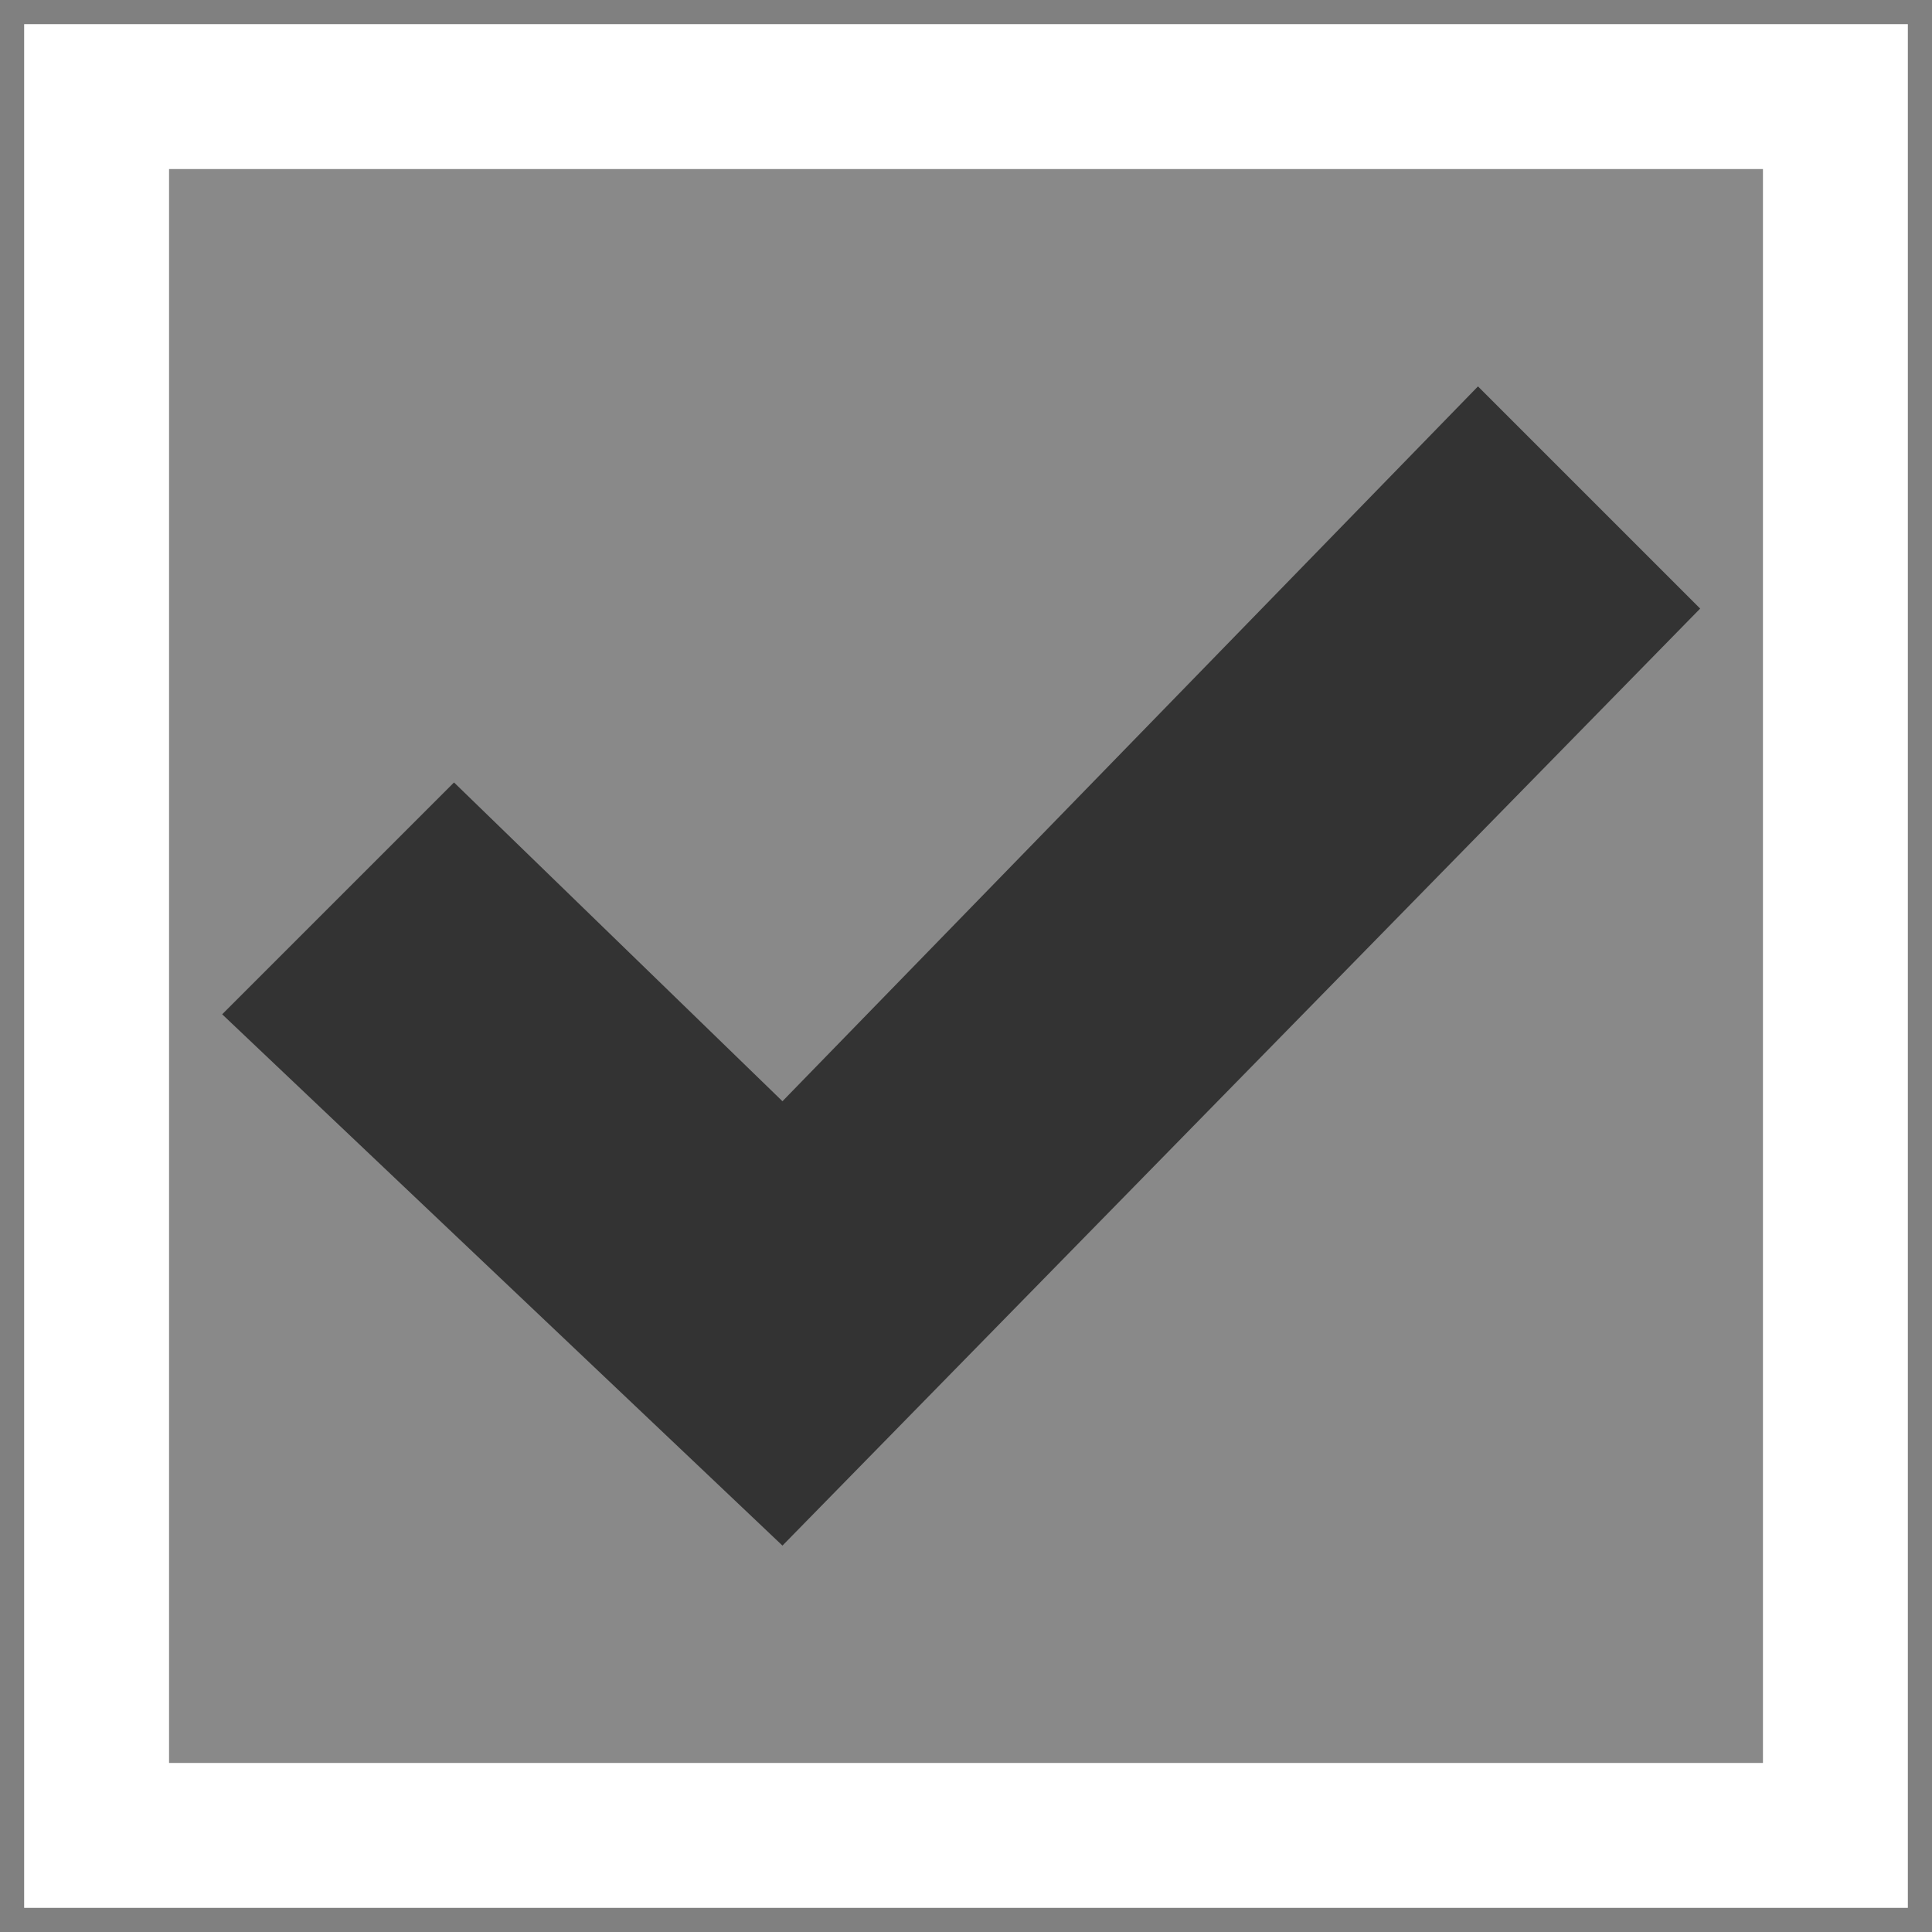 <?xml version="1.0" encoding="utf-8"?>
<!-- Generator: Adobe Illustrator 24.0.1, SVG Export Plug-In . SVG Version: 6.00 Build 0)  -->
<svg version="1.1"
	 id="Laag_1" xmlns:anim="urn:oasis:names:tc:opendocument:xmlns:animation:1.0" xmlns:ooo="http://xml.openoffice.org/svg/export" xmlns:presentation="http://sun.com/xmlns/staroffice/presentation" xmlns:smil="http://www.w3.org/2001/SMIL20/"
	 xmlns="http://www.w3.org/2000/svg" xmlns:xlink="http://www.w3.org/1999/xlink" x="0px" y="0px" viewBox="0 0 20 20"
	 style="enable-background:new 0 0 20 20;" xml:space="preserve">
<rect x="0" y="0" width="20" height="20" fill="#808080" stroke="none"/>
<style type="text/css">
	.st0{fill:#898989;stroke:#FFFFFF;stroke-width:1.5;stroke-miterlimit:10;}
	.st1{fill:#333333;}
</style>
<rect x="1" y="1" class="st0" width="18" height="18"/>
<path class="st1" d="M15.3,4l-7.2,7.4L4.7,8.1l-2.4,2.4L8.1,16l9.5-9.7L15.3,4z"/>
</svg>
